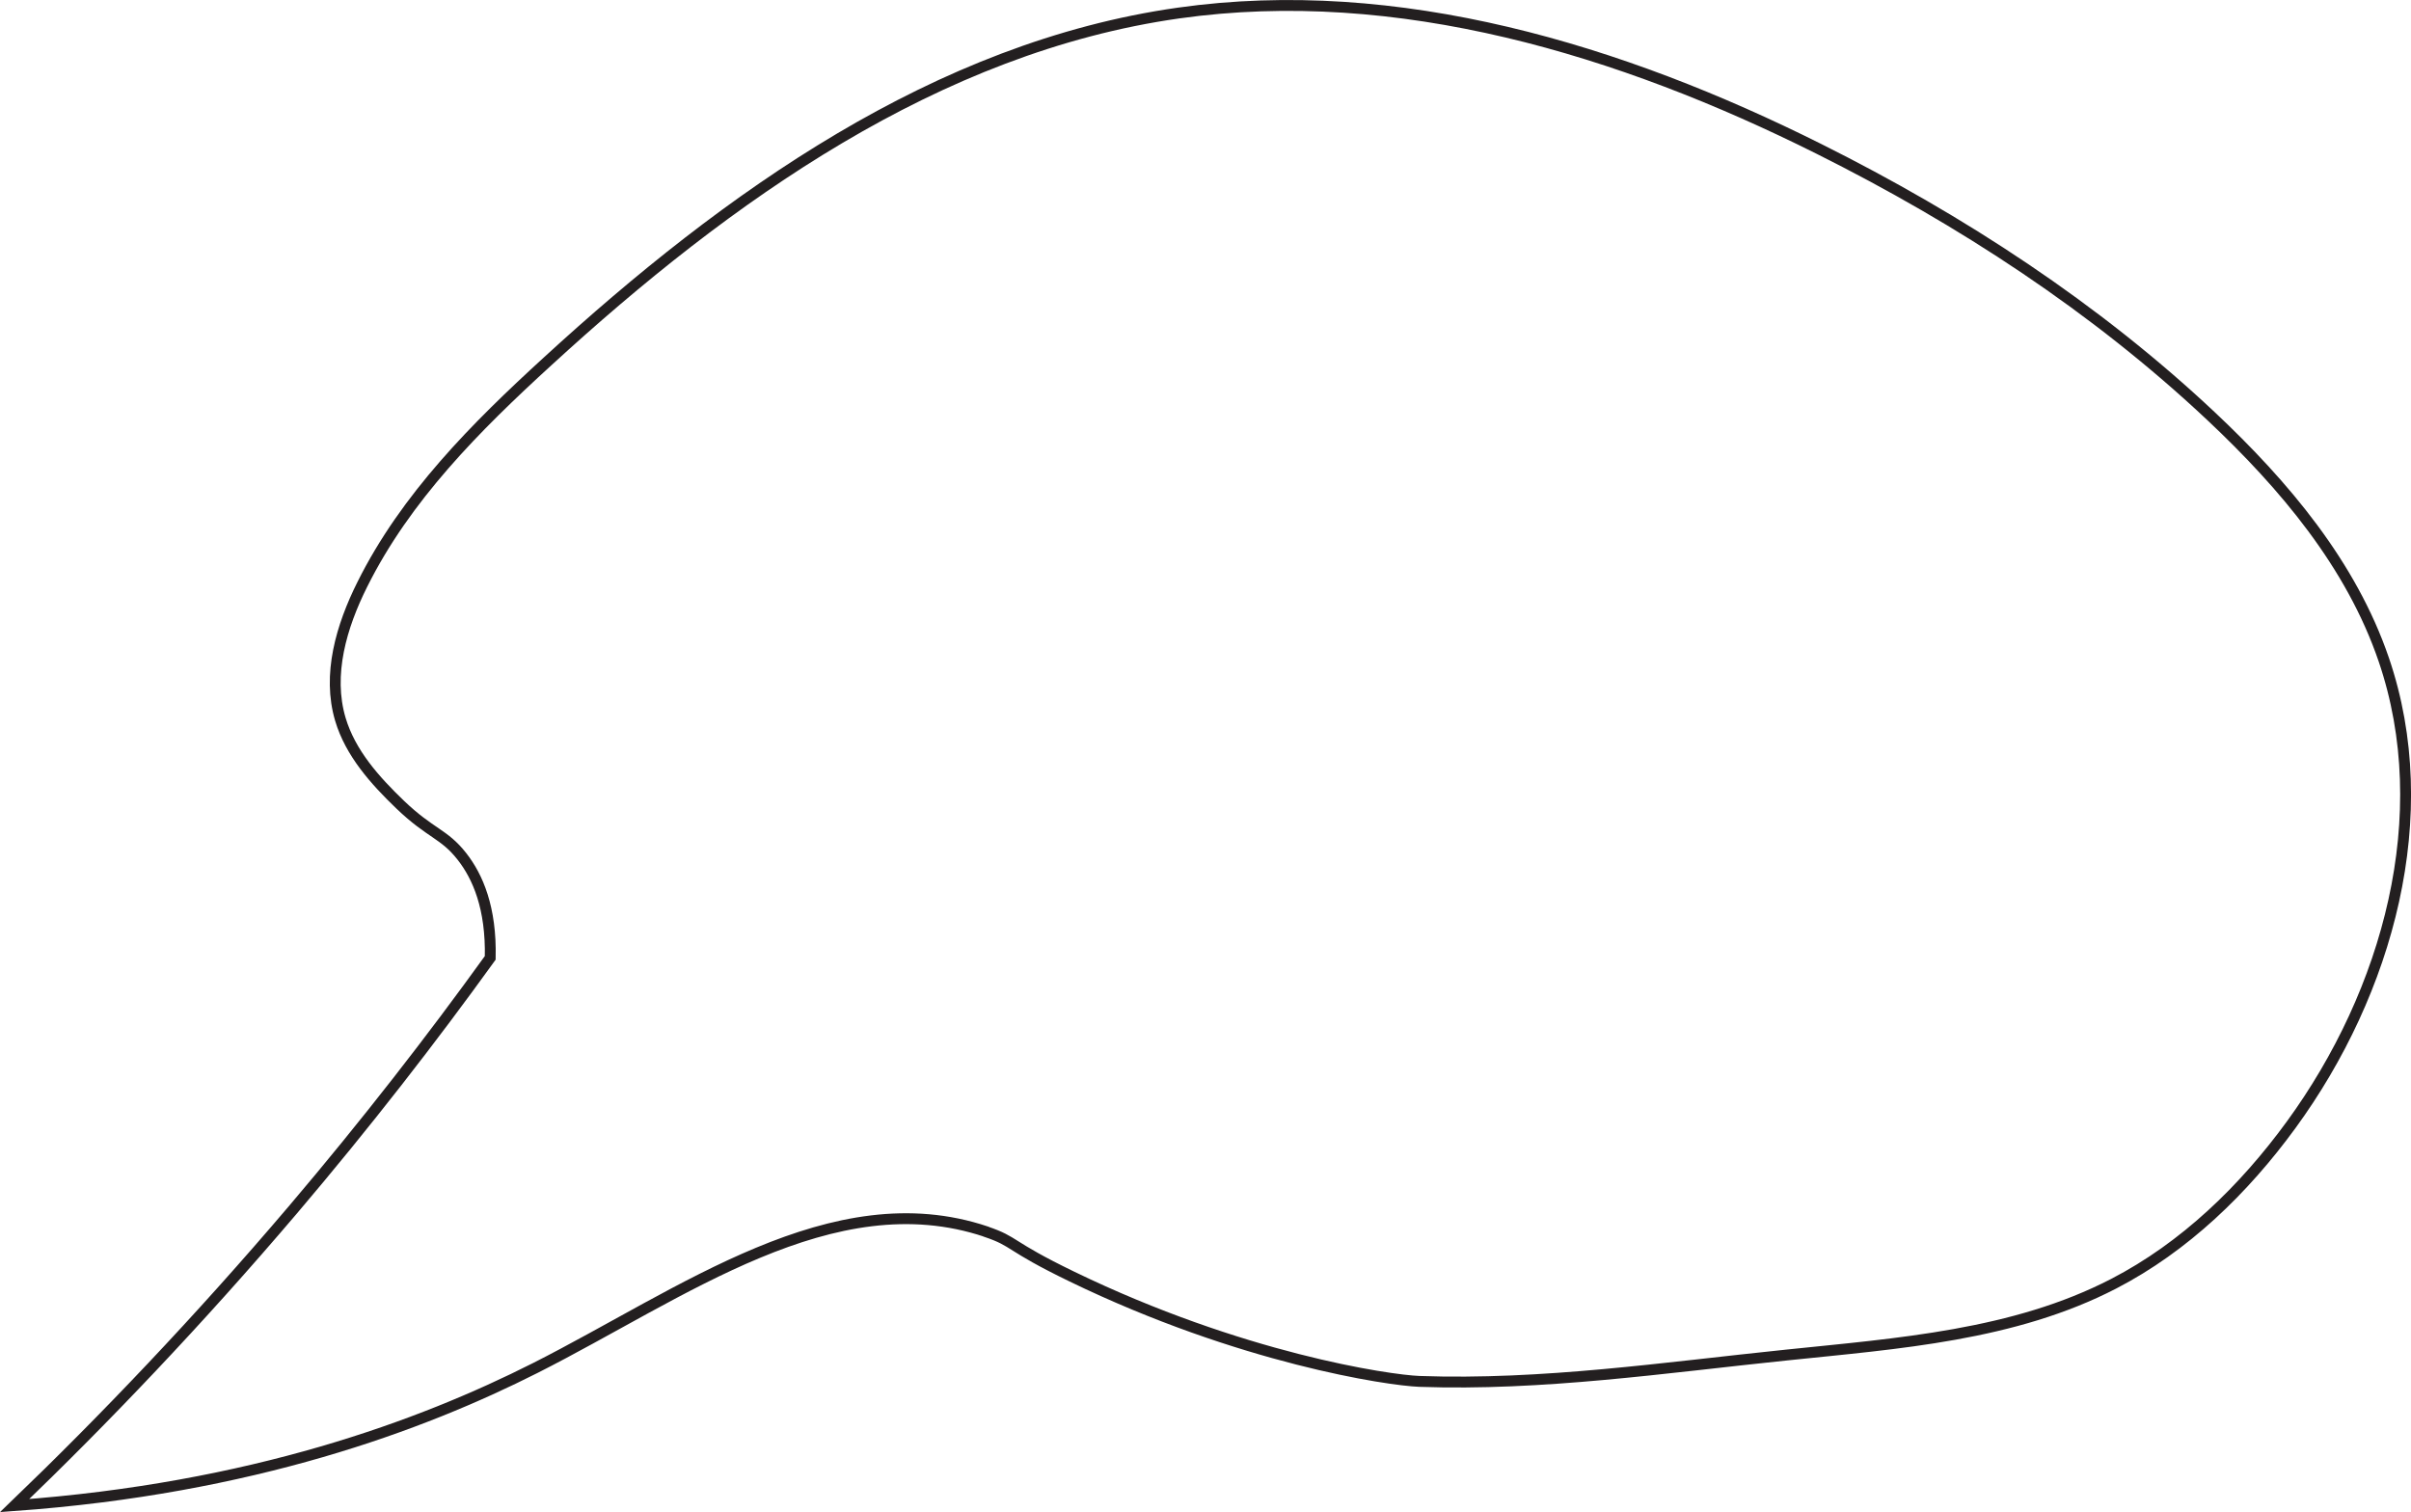 <?xml version="1.0" encoding="UTF-8"?>
<svg id="Layer_2" data-name="Layer 2" xmlns="http://www.w3.org/2000/svg" viewBox="0 0 166.38 104.35">
  <defs>
    <style>
      .cls-1 {
        fill: none;
        stroke: #231f20;
        stroke-miterlimit: 10;
        stroke-width: .75px;
      }
    </style>
  </defs>
  <g id="Layer_1-2" data-name="Layer 1">
    <path class="cls-1" d="m68.04,85c-10.58-3.54-20.96,4.29-31.11,9.42-7.84,3.96-19.53,8.31-35.92,9.49,6.18-5.94,12.66-12.72,19.2-20.41,5.07-5.97,9.59-11.8,13.62-17.39.08-3.45-.86-5.61-1.96-7.01-1.23-1.57-2.16-1.56-4.25-3.56-1.75-1.68-3.44-3.57-4.13-5.89-.92-3.09.07-6.43,1.51-9.31,2.99-6.01,7.83-10.87,12.79-15.4C50.2,13.56,64.65,3.26,81.33.9c15.15-2.14,30.52,2.54,44.2,9.38,9.8,4.9,19.07,10.94,27.06,18.45,5.05,4.75,9.67,10.23,11.91,16.79,3.67,10.74.3,22.94-6.39,32.11-3.26,4.47-7.34,8.43-12.25,10.97-6.88,3.56-14.86,4.12-22.57,4.92-8.43.87-16.87,2.12-25.34,1.82-2.12-.08-12.32-1.58-23.99-7.24-4.46-2.16-3.84-2.39-5.91-3.09Z"/>
  </g>
</svg>